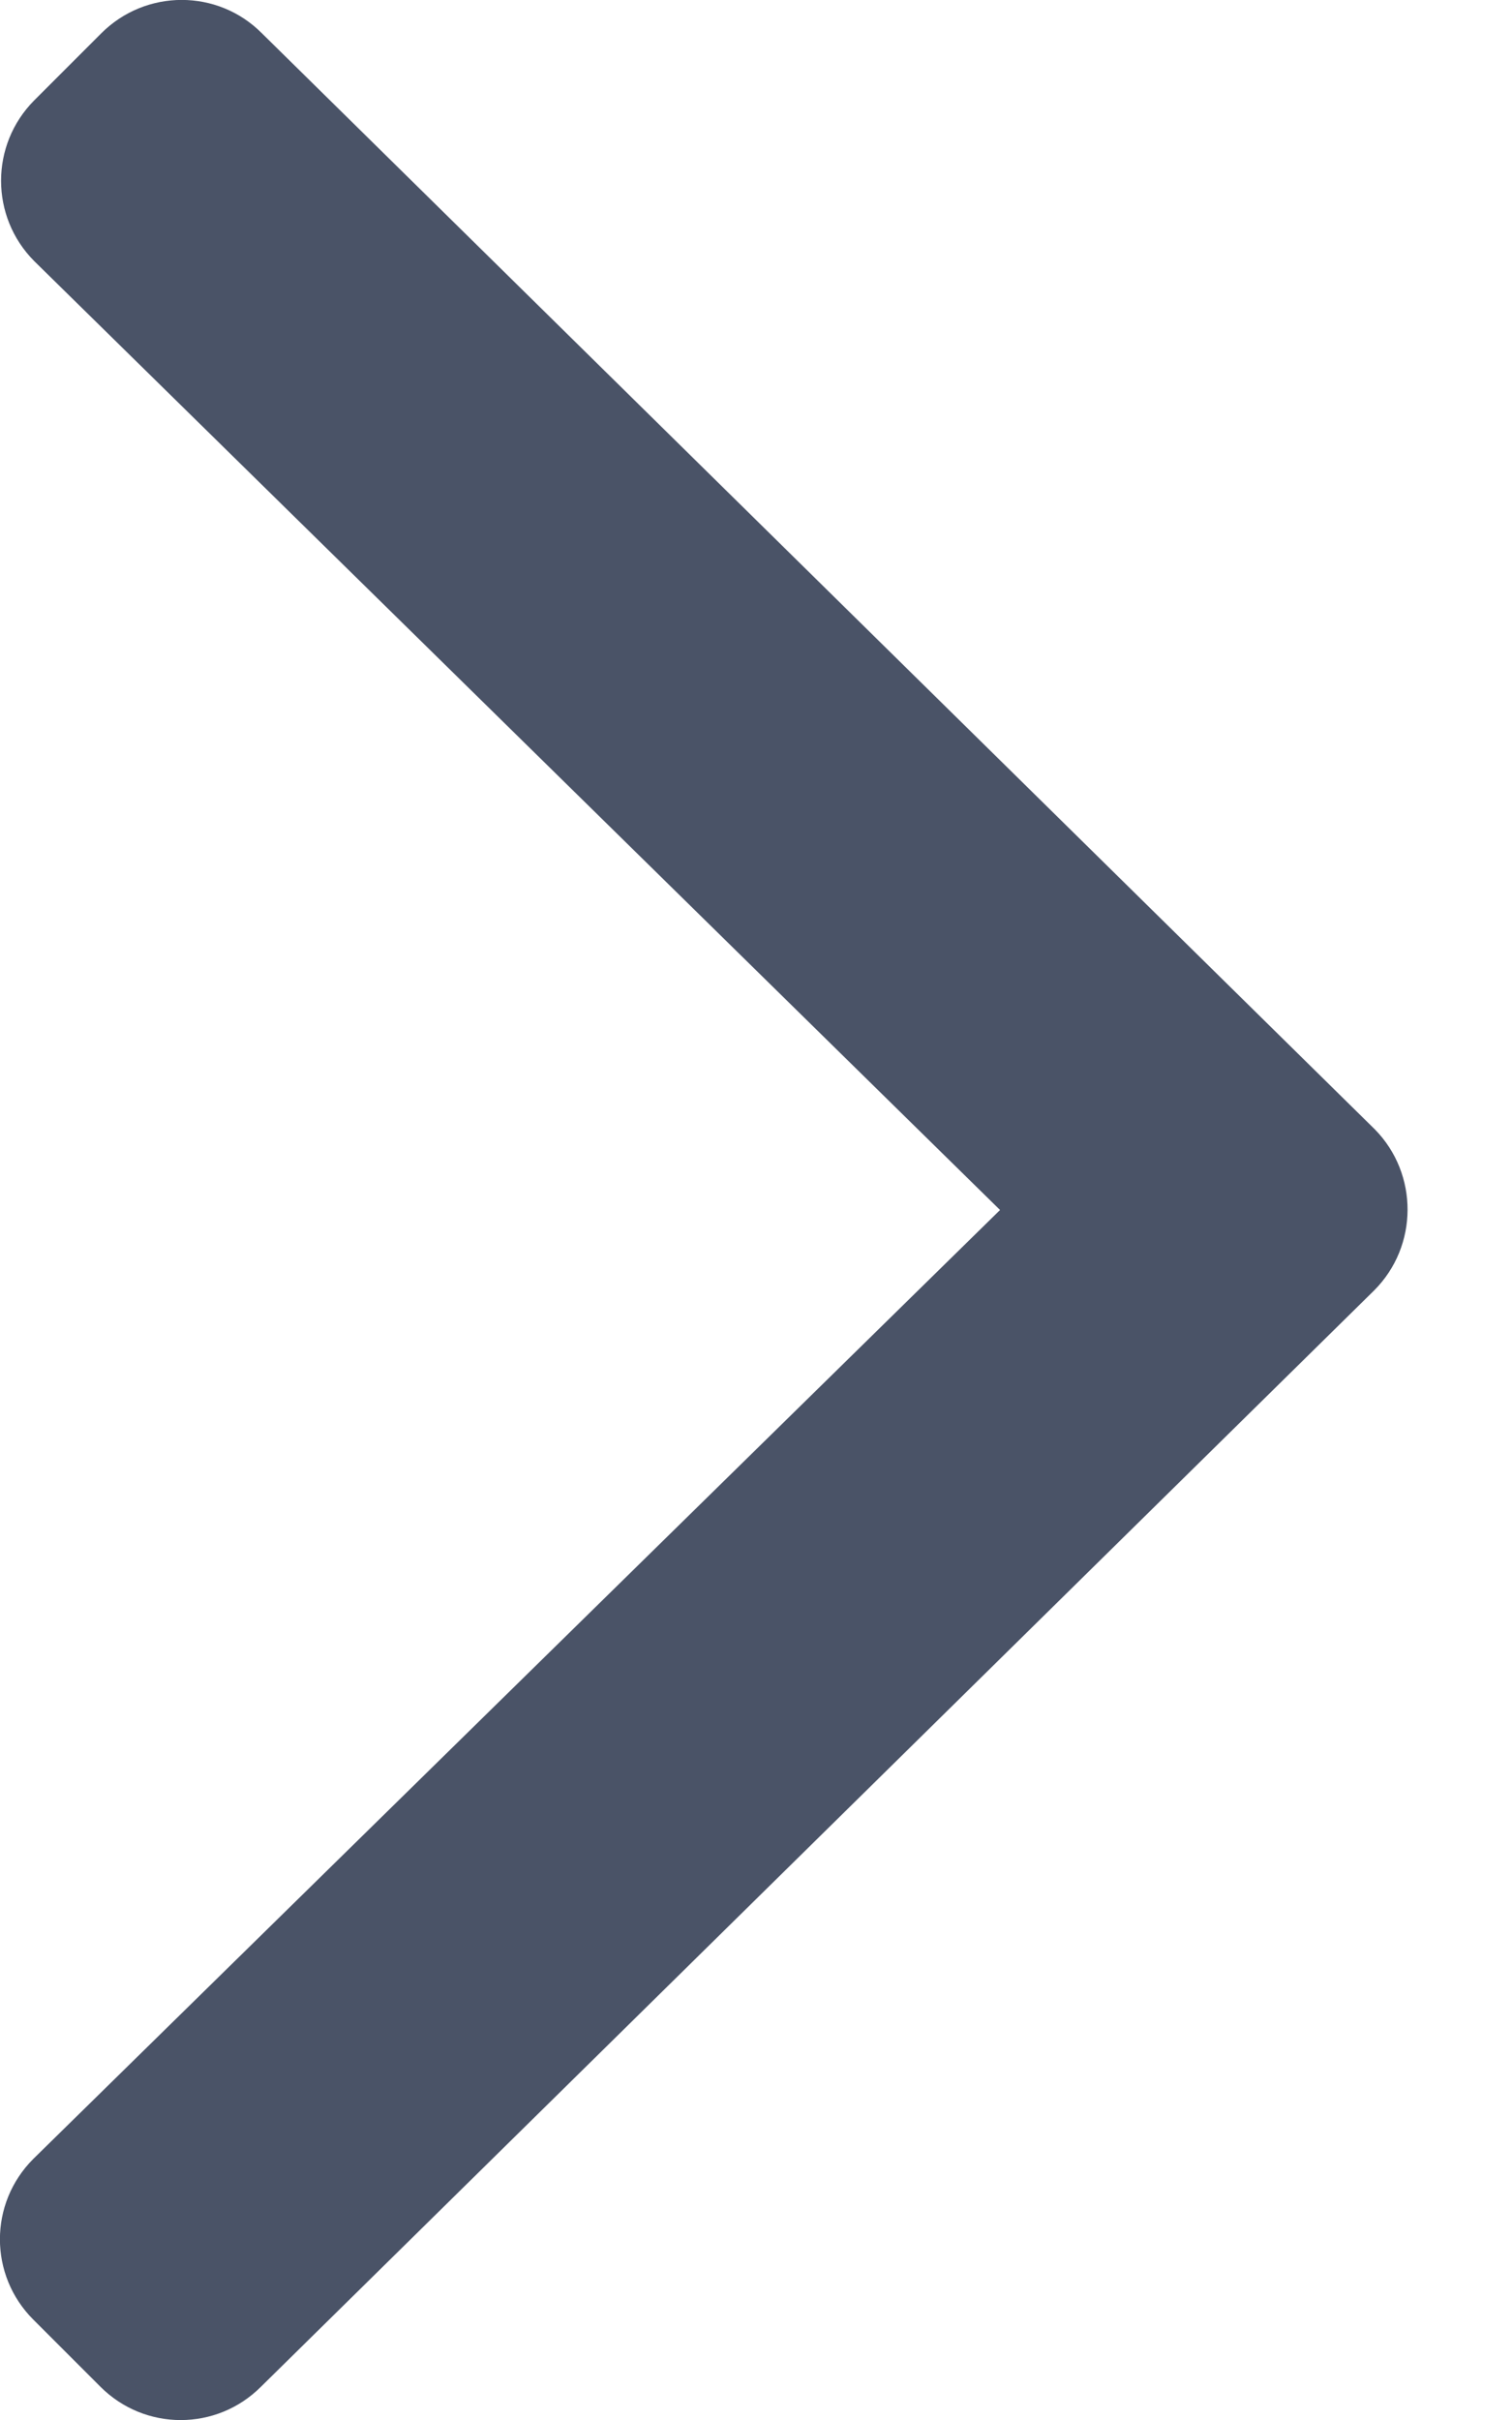 <svg width="5" height="8" viewBox="0 0 5 8" fill="none" xmlns="http://www.w3.org/2000/svg">
<path d="M4.544 4.266L0.863 7.89C0.716 8.037 0.479 8.037 0.332 7.89L0.11 7.668C-0.037 7.521 -0.037 7.284 0.11 7.137L3.307 4L0.113 0.863C-0.033 0.716 -0.033 0.479 0.113 0.332L0.335 0.11C0.482 -0.037 0.72 -0.037 0.866 0.11L4.547 3.734C4.691 3.881 4.691 4.119 4.544 4.266Z" fill="#4A5367"/>
</svg>

